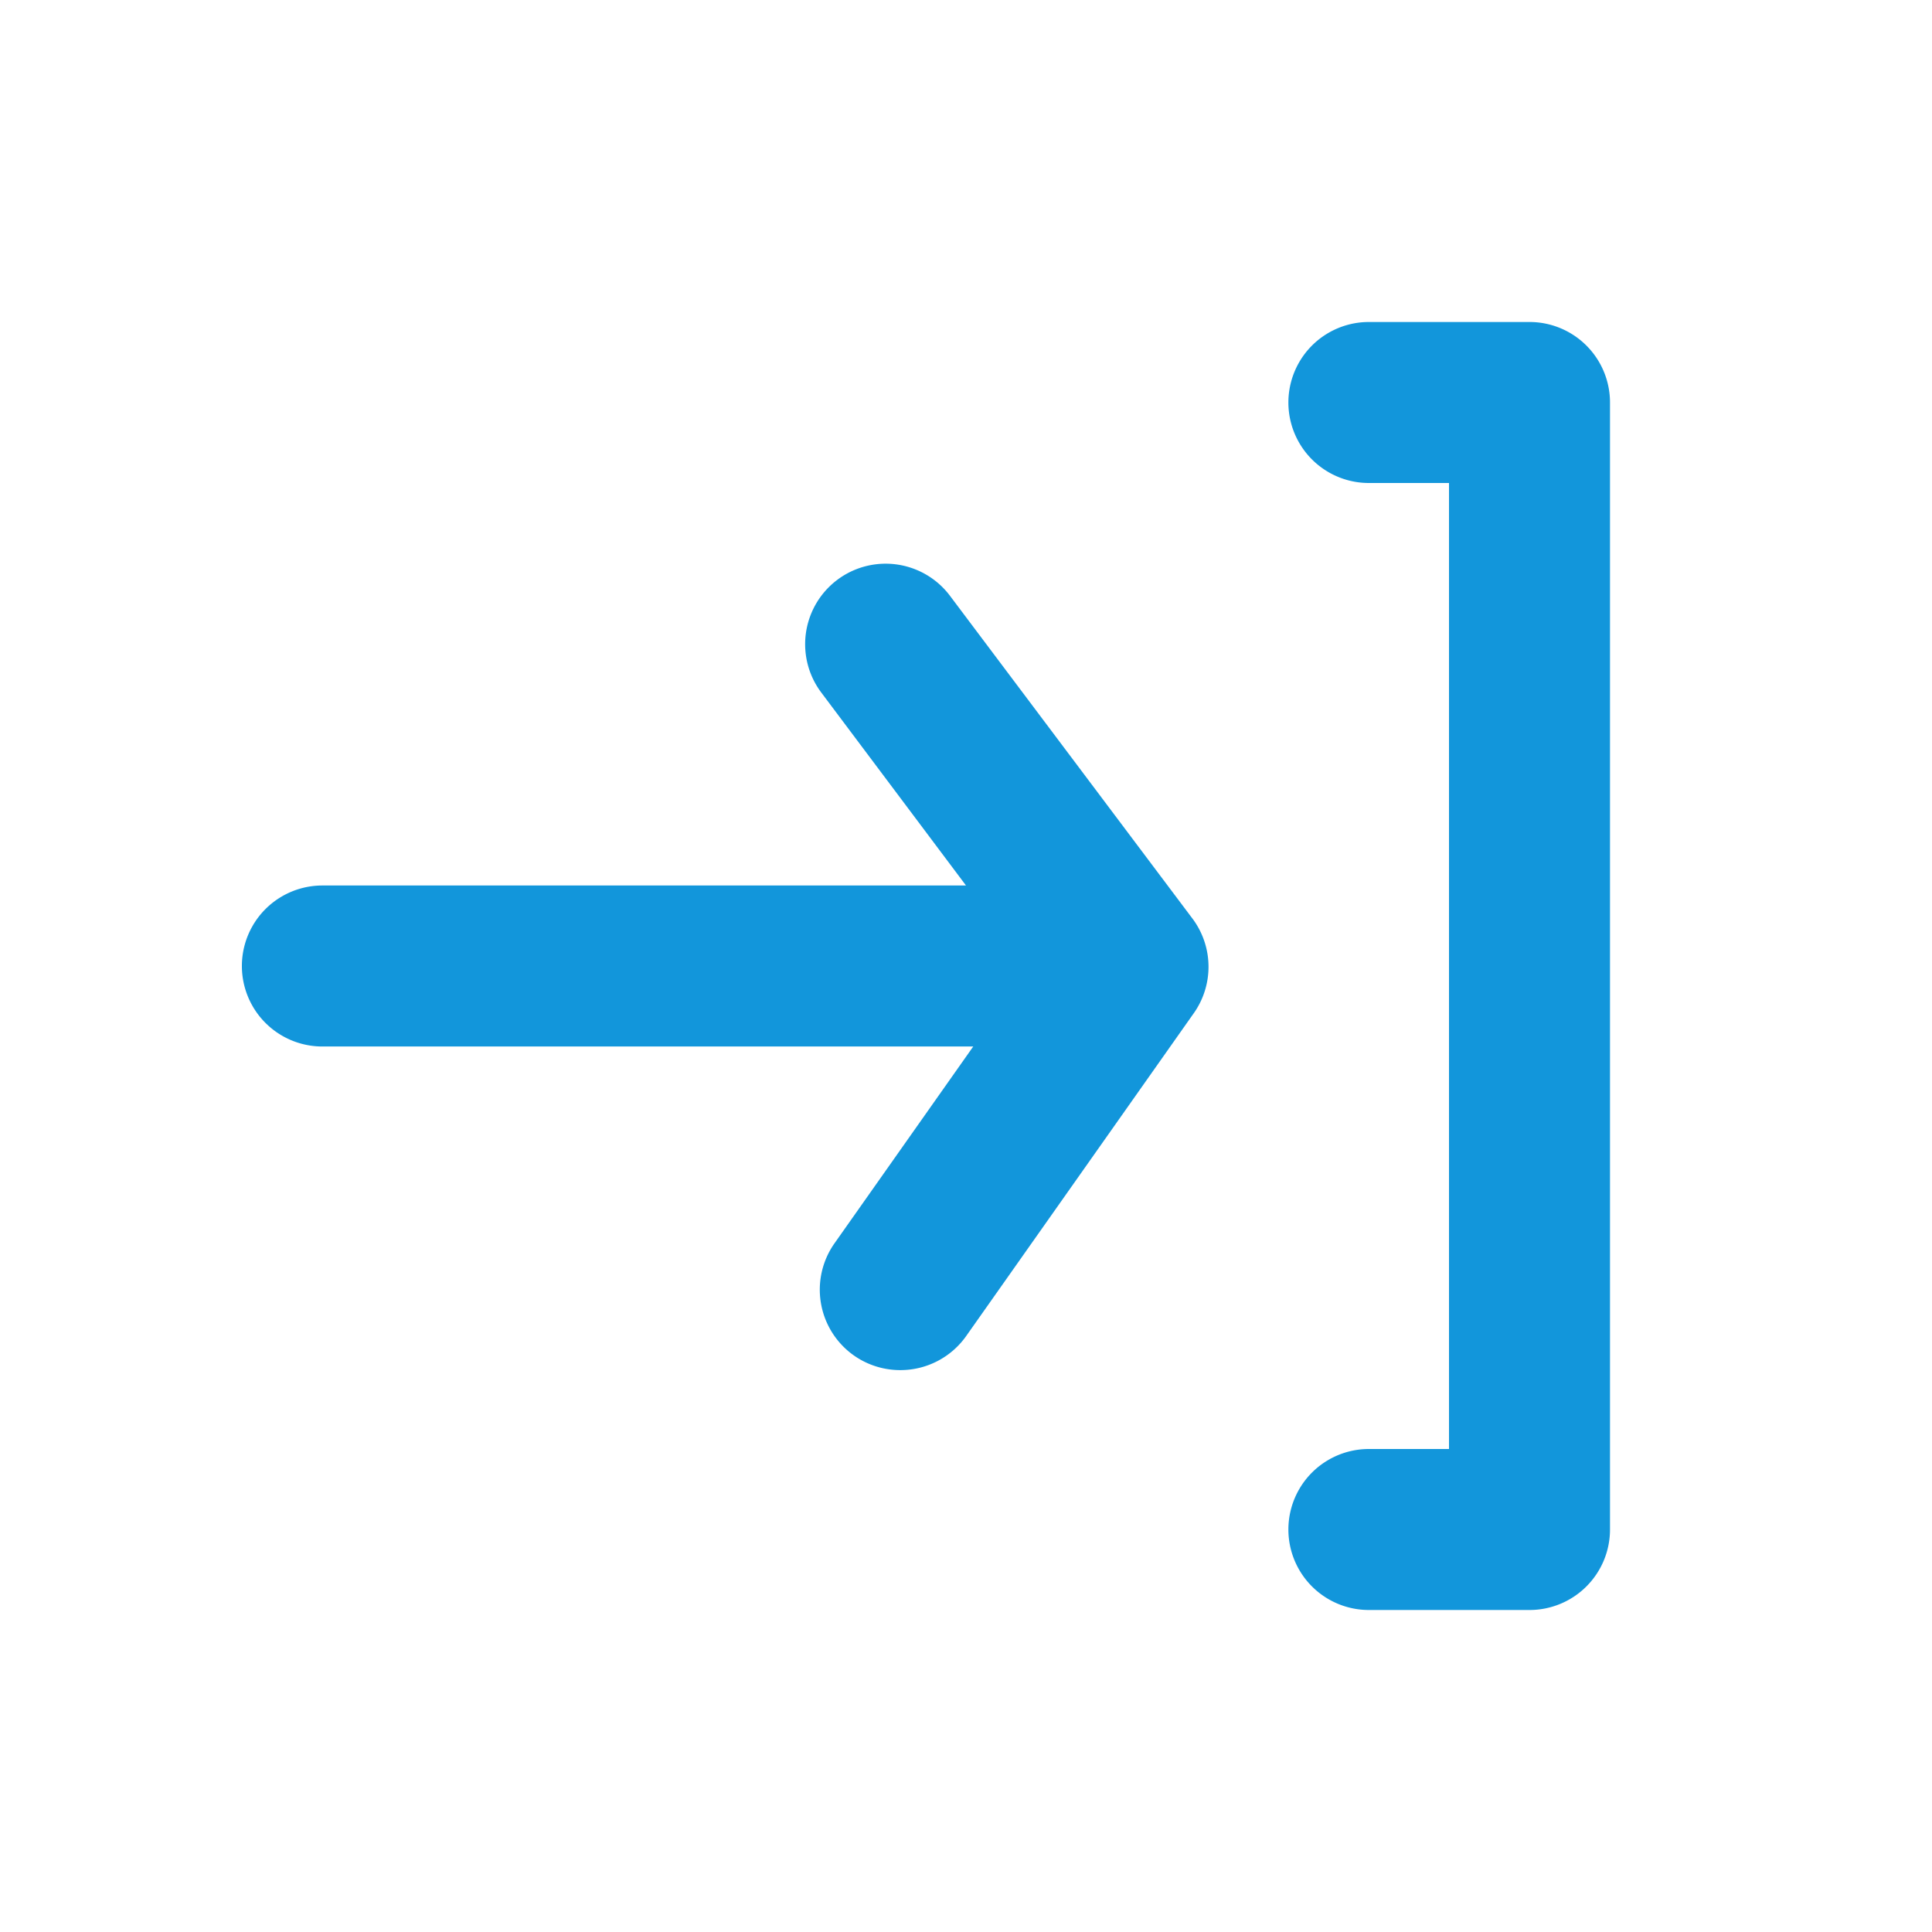 <?xml version="1.0" standalone="no"?><!DOCTYPE svg PUBLIC "-//W3C//DTD SVG 1.1//EN" "http://www.w3.org/Graphics/SVG/1.1/DTD/svg11.dtd"><svg t="1593146395646" class="icon" viewBox="0 0 1024 1024" version="1.1" xmlns="http://www.w3.org/2000/svg" p-id="1700" xmlns:xlink="http://www.w3.org/1999/xlink" width="200" height="200"><defs><style type="text/css"></style></defs><path d="M810.667 170.667h-85.333a42.667 42.667 0 0 0 0 85.333h42.667v512h-42.667a42.667 42.667 0 0 0 0 85.333h85.333a42.667 42.667 0 0 0 42.667-42.667V213.333a42.667 42.667 0 0 0-42.667-42.667zM503.467 315.733a42.667 42.667 0 0 0-68.267 51.2L512 469.333H170.667a42.667 42.667 0 0 0 0 85.333h345.173l-73.387 104.107a42.667 42.667 0 0 0 10.24 59.733 42.667 42.667 0 0 0 24.747 7.68 42.667 42.667 0 0 0 34.56-17.92l120.32-170.667a42.667 42.667 0 0 0 0-50.347z" p-id="1701" fill="#1296db"></path></svg>